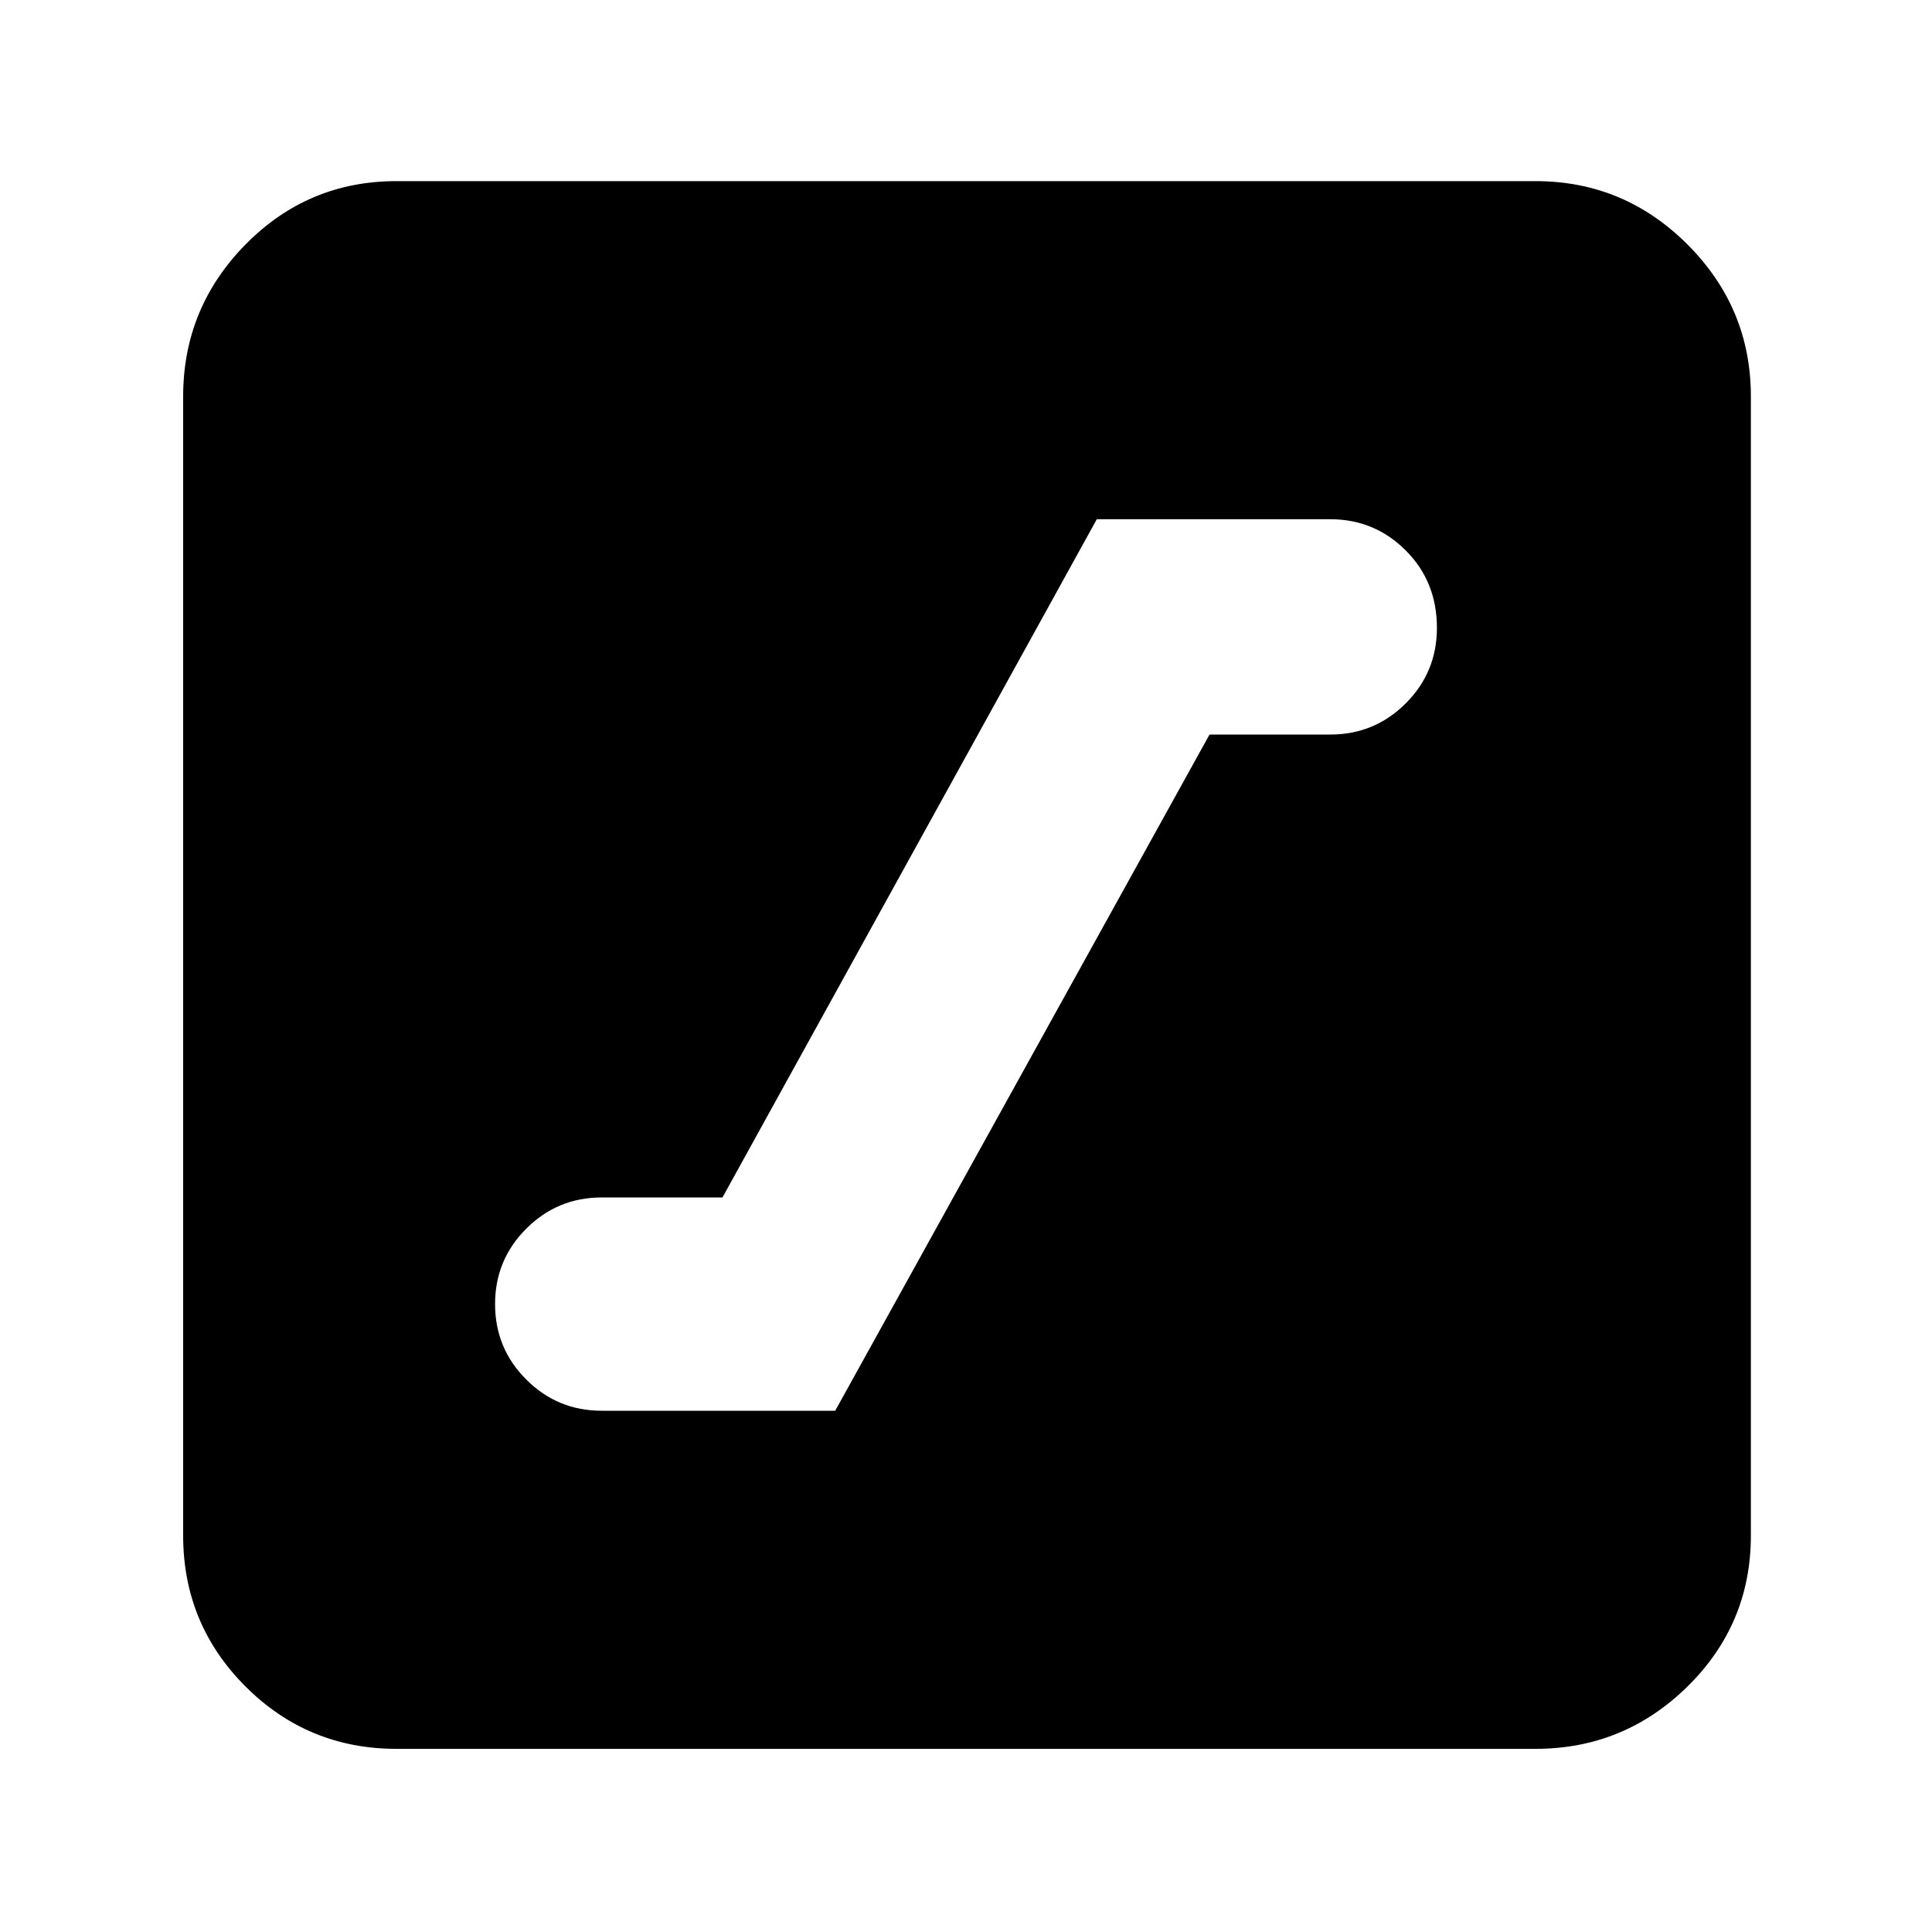 <svg xmlns="http://www.w3.org/2000/svg" height="40" width="40"><path d="M12.458 29.208h4.834l7.75-14h2.5q.916 0 1.562-.645.646-.646.646-1.563 0-.958-.646-1.604-.646-.646-1.562-.646h-4.834l-7.75 14.042h-2.5q-.916 0-1.562.646-.646.645-.646 1.562t.646 1.562q.646.646 1.562.646Zm-4.25 7q-1.833 0-3.125-1.291-1.291-1.292-1.291-3.125V8.208q0-1.833 1.291-3.146Q6.375 3.75 8.208 3.75h23.584q1.833 0 3.146 1.312 1.312 1.313 1.312 3.146v23.584q0 1.833-1.312 3.125-1.313 1.291-3.146 1.291Z"/></svg>